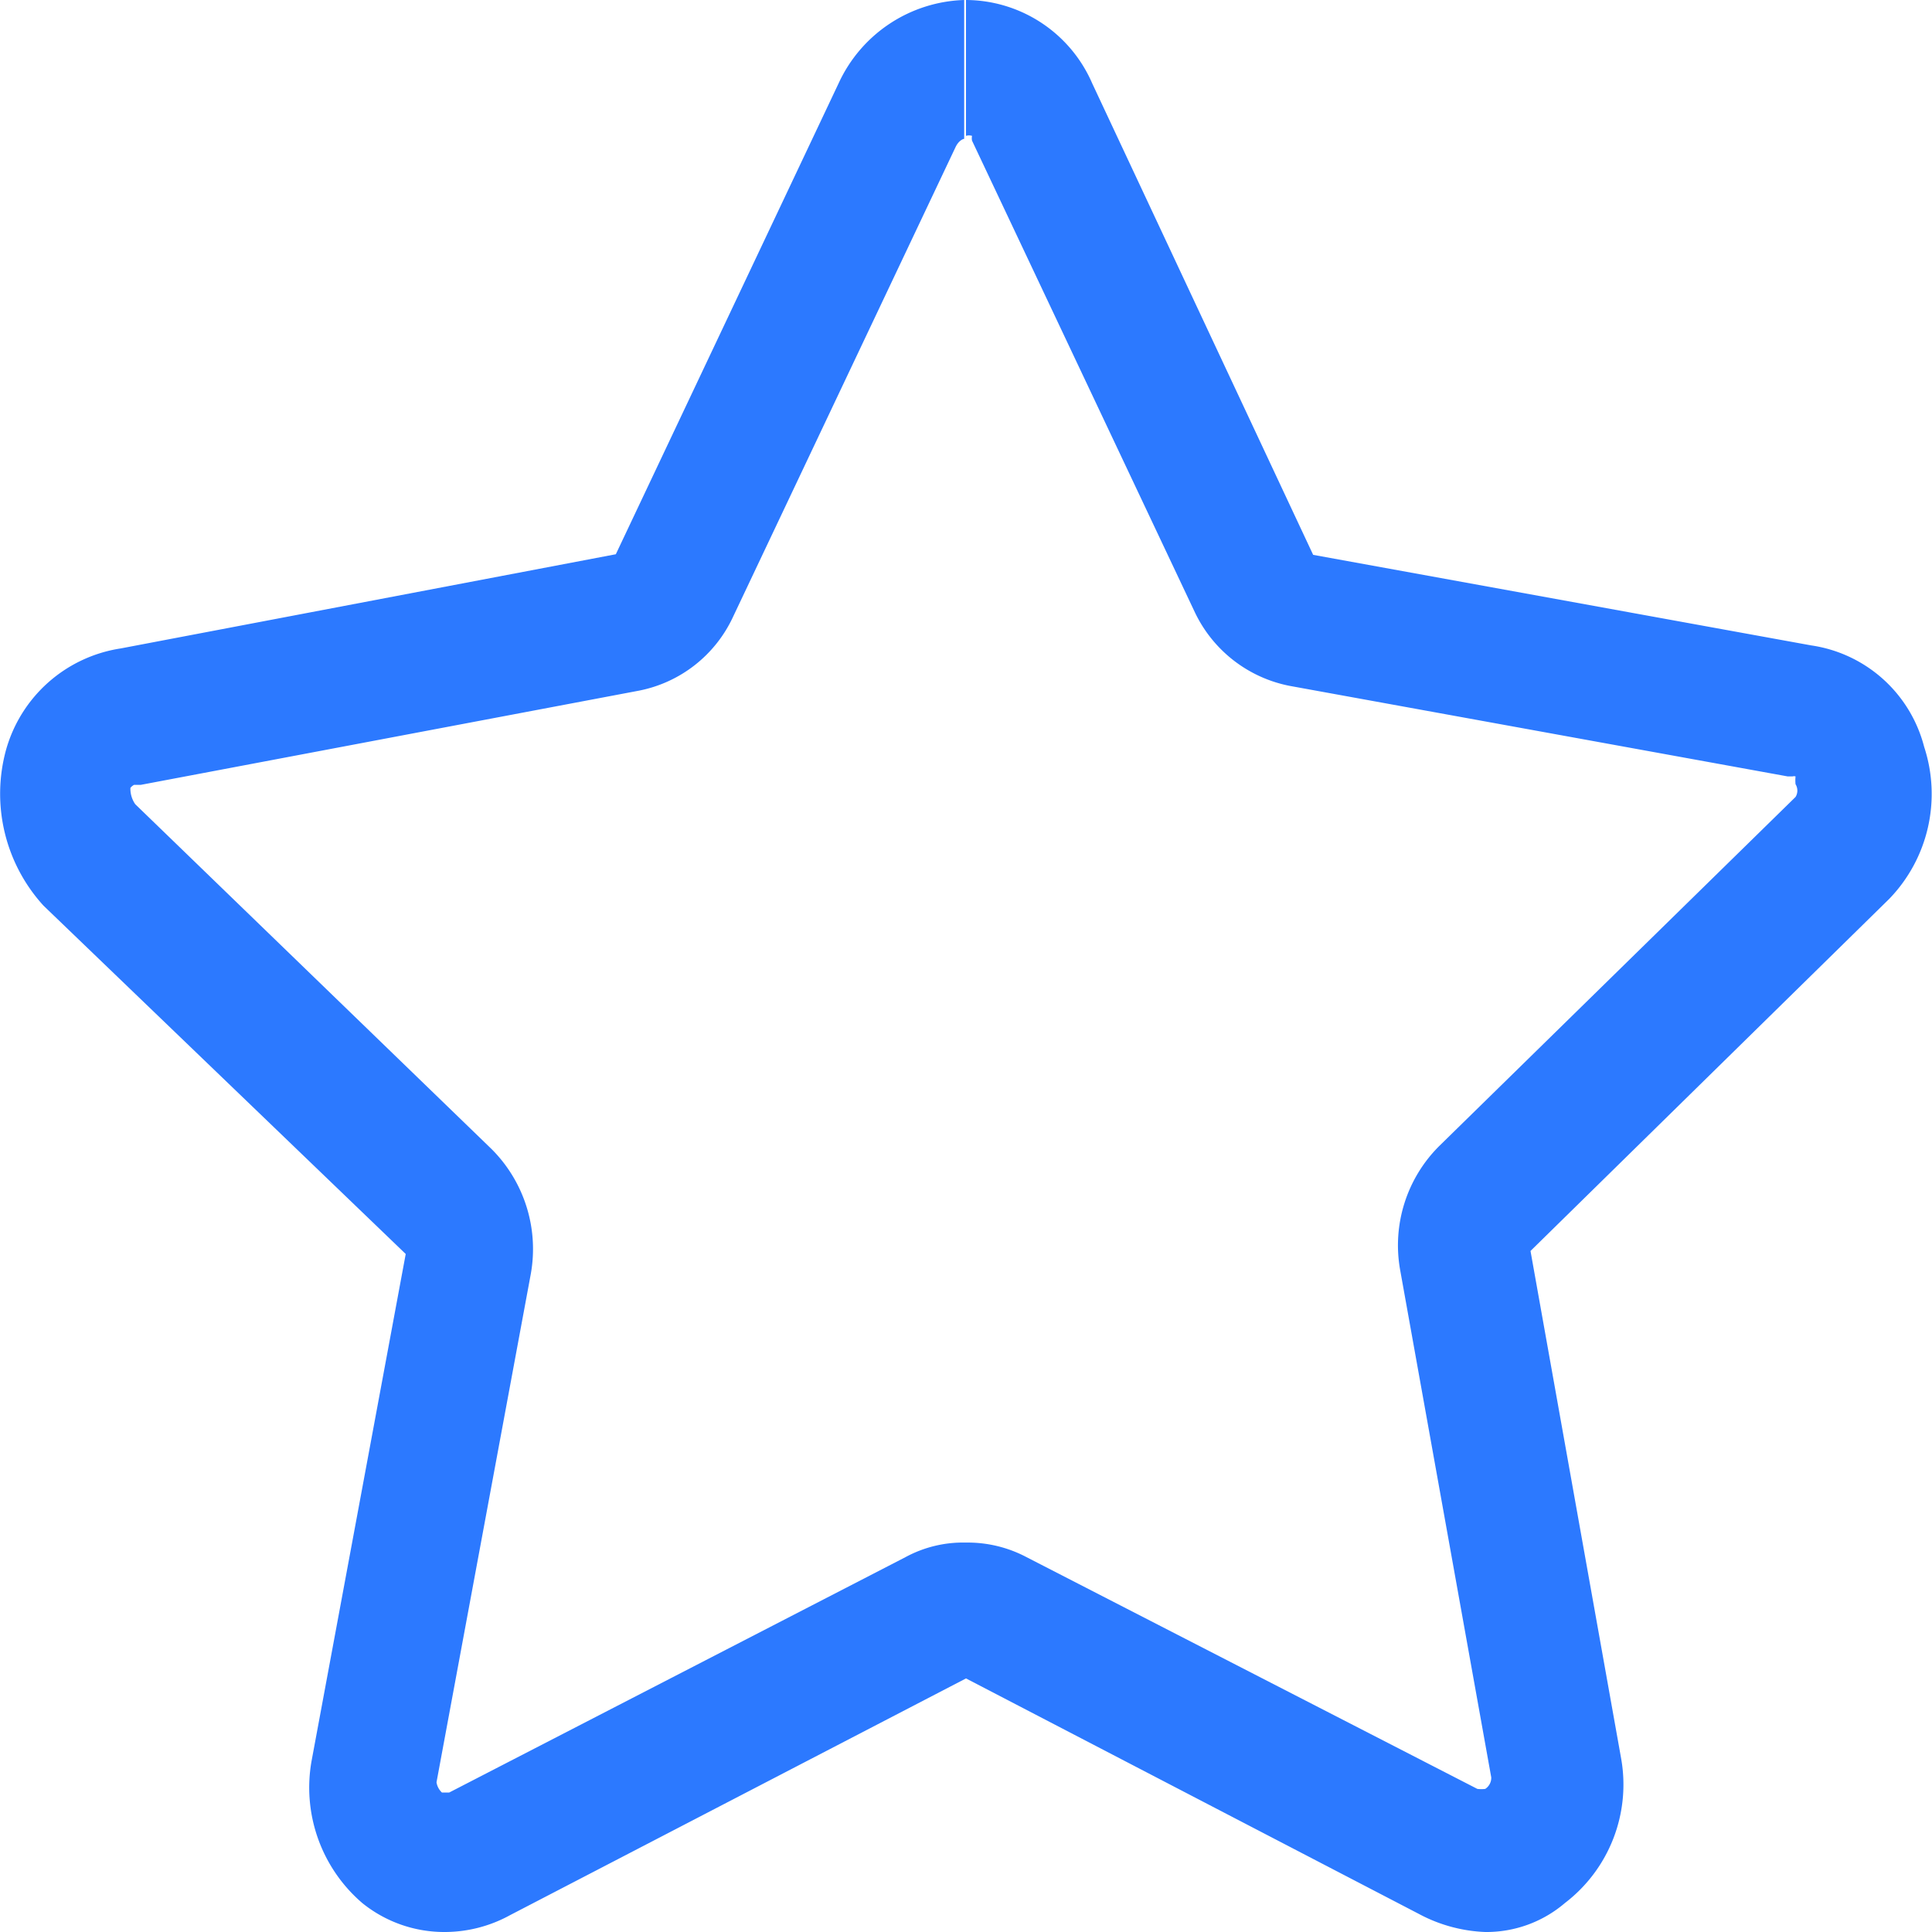 <svg id="图层_1" data-name="图层 1" xmlns="http://www.w3.org/2000/svg" viewBox="0 0 32 32"><defs><style>.cls-1{fill:#2c79ff;}</style></defs><title>收藏-未激活</title><path class="cls-1" d="M16,0V2.25a.18.18,0,0,1,.1,0,.2.2,0,0,0,0,.08l3.69,7.81a2.21,2.21,0,0,0,1.57,1.22l8.25,1.5.08,0a.09.09,0,0,1,.05,0,.61.61,0,0,0,0,.13.2.2,0,0,1,0,.21l-5.9,5.78a2.32,2.32,0,0,0-.65,2.05l1.51,8.41h0a.22.22,0,0,1-.1.19l0,0a.55.55,0,0,1-.13,0L17,25.79a2.08,2.08,0,0,0-1-.24,2,2,0,0,0-1,.24l-7.56,3.9-.06,0H7.32a.29.29,0,0,1-.09-.17h0l1.56-8.41a2.34,2.34,0,0,0-.65-2.08l-5.9-5.71a.45.45,0,0,1-.08-.27A.19.19,0,0,1,2.22,13l0,0,.11,0,8.25-1.56a2.18,2.18,0,0,0,1.56-1.22l3.69-7.79c.05-.1.12-.13.14-.13V0m0,0a2.37,2.37,0,0,0-2.08,1.38l-3.69,7.8L2,10.74a2.34,2.34,0,0,0-1.9,1.68A2.75,2.75,0,0,0,.72,15l6,5.77-1.56,8.4A2.52,2.52,0,0,0,6,31.52,2.16,2.16,0,0,0,7.38,32a2.25,2.25,0,0,0,1.07-.28L16,27.8l7.5,3.9a2.53,2.53,0,0,0,1.1.3,2,2,0,0,0,1.32-.48,2.47,2.47,0,0,0,.93-2.4l-1.5-8.4,5.94-5.83a2.5,2.5,0,0,0,.58-2.52A2.27,2.27,0,0,0,30,10.69l-8.25-1.5L18.09,1.38A2.29,2.29,0,0,0,16,0Z" transform="translate(0)"/></svg>